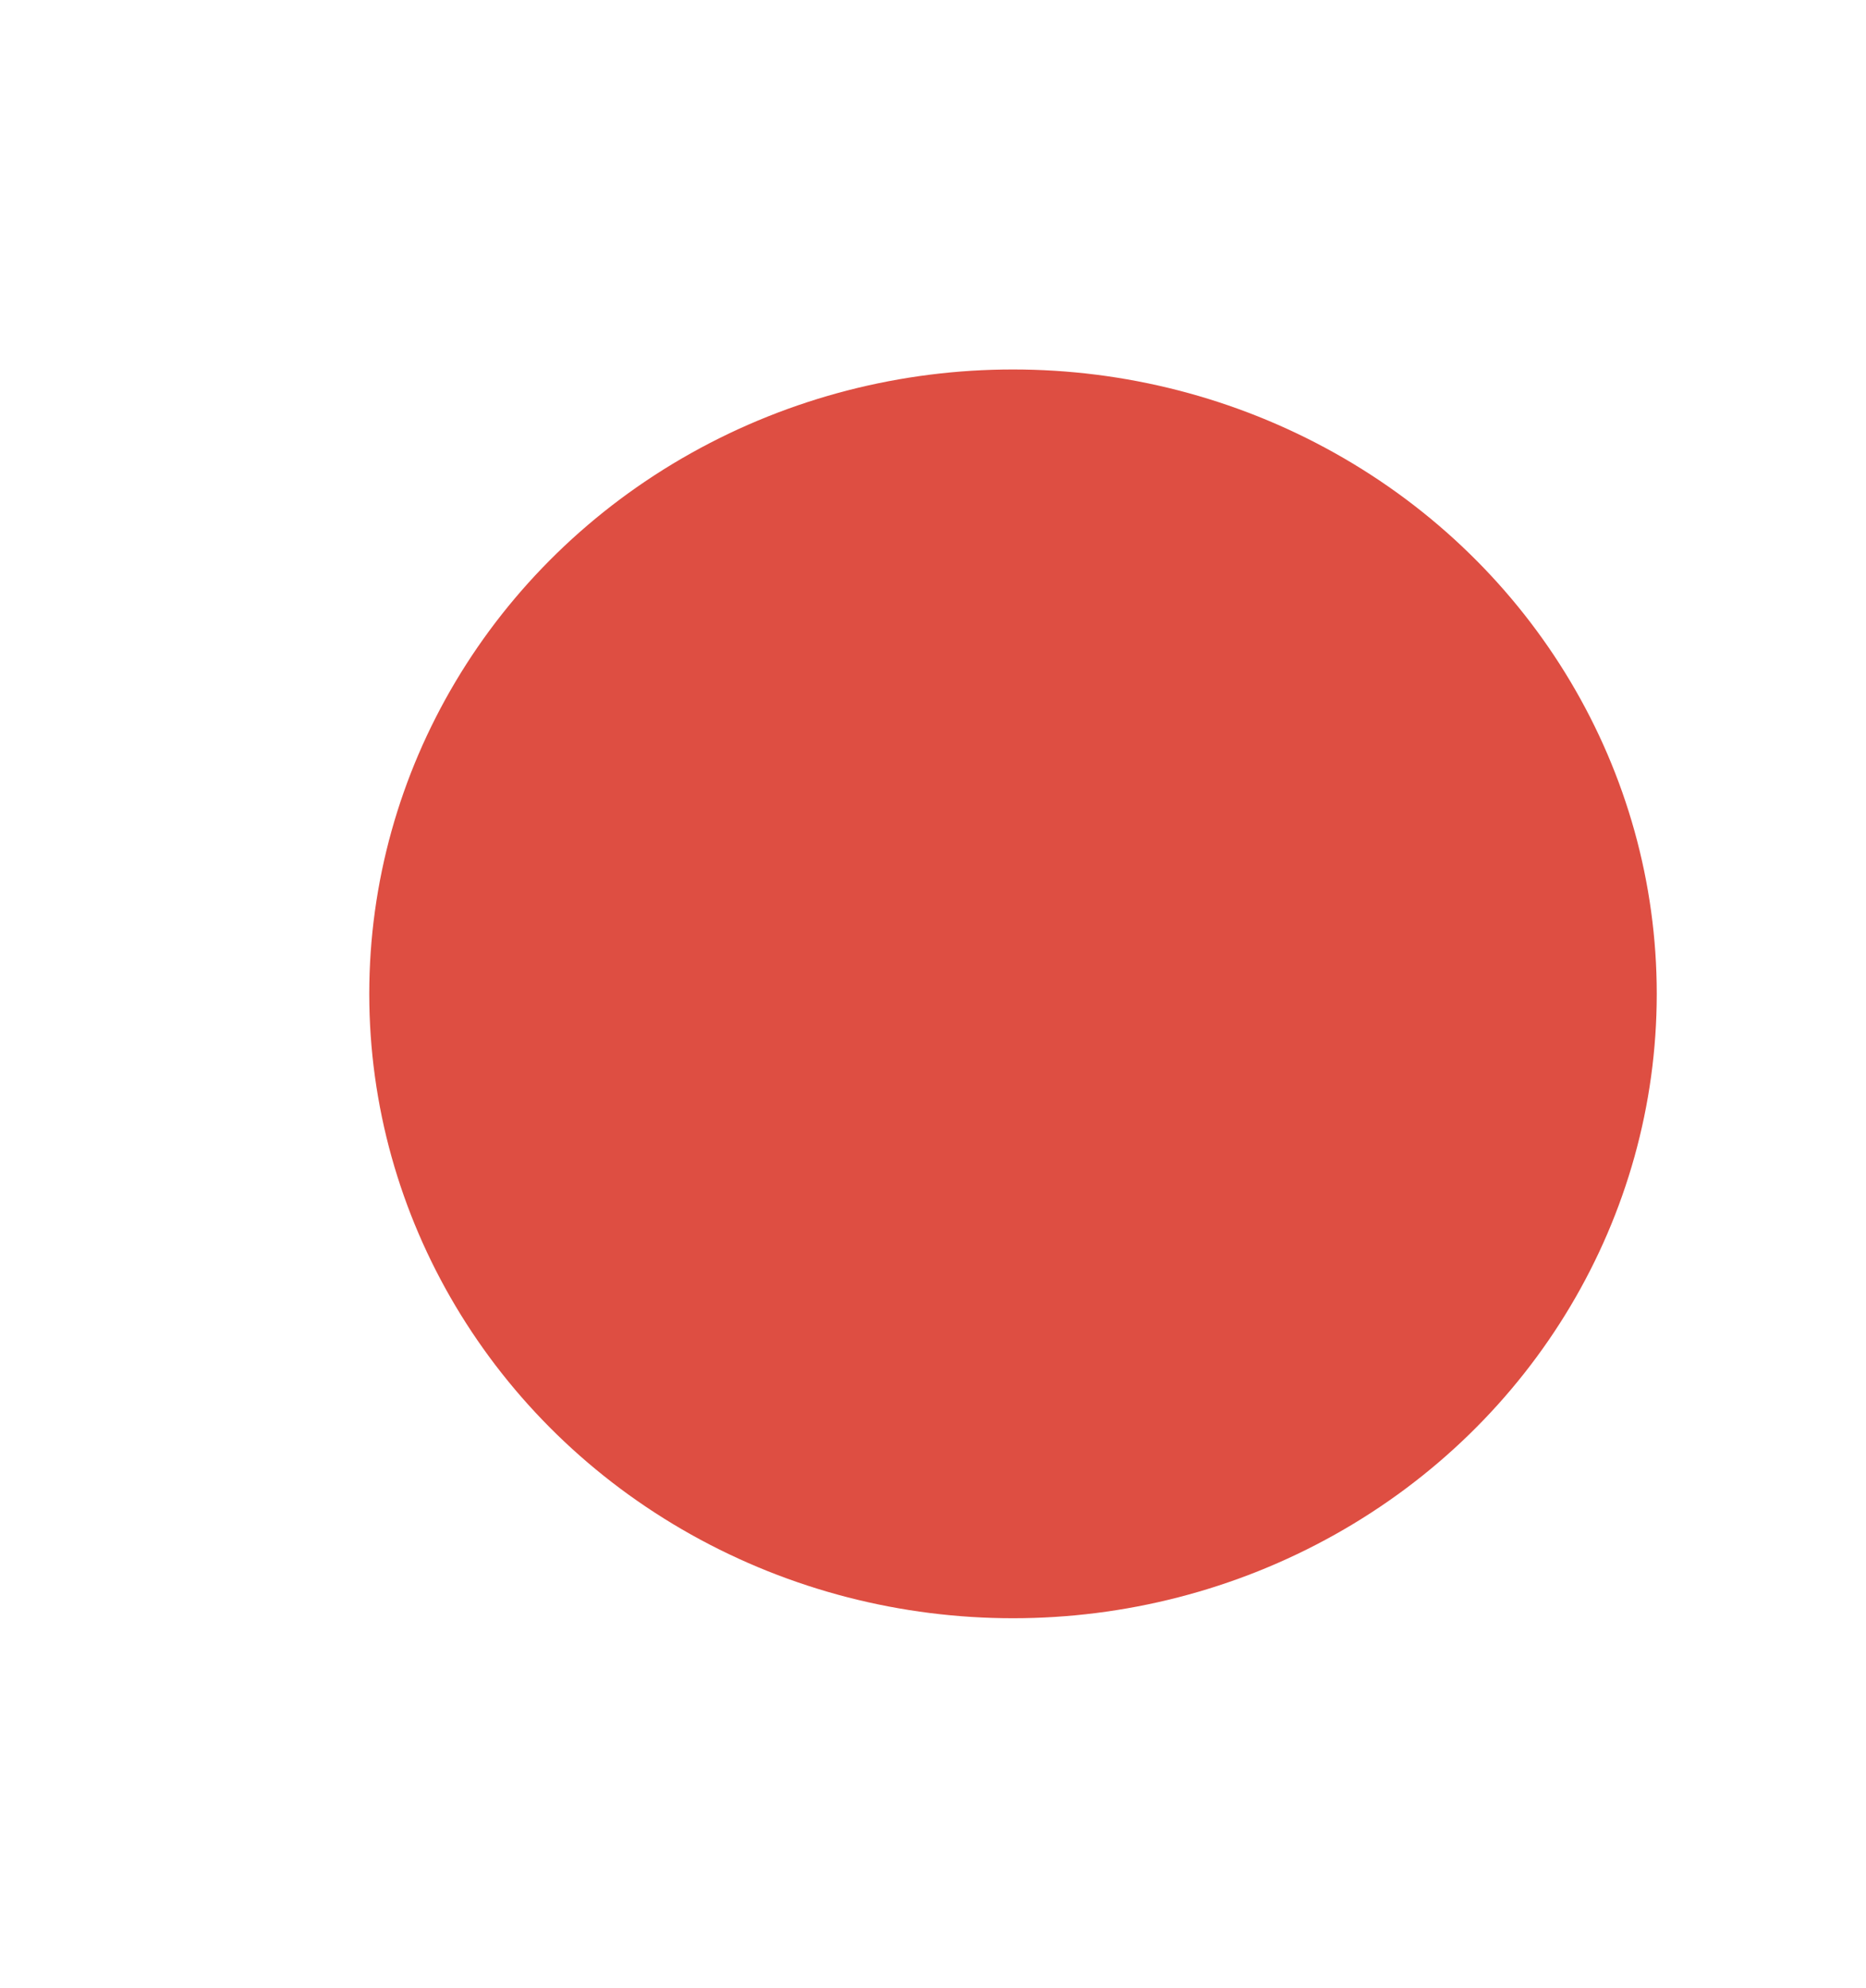 <svg width="758" height="807" viewBox="0 0 758 807" fill="none" xmlns="http://www.w3.org/2000/svg">
<g filter="url(#filter0_f_3108_31)">
<ellipse cx="411.5" cy="403.5" rx="261.5" ry="253.5" fill="#DB3B2E" fill-opacity="0.9"/>
</g>
<defs>
<filter id="filter0_f_3108_31" x="0" y="0" width="823" height="807" filterUnits="userSpaceOnUse" color-interpolation-filters="sRGB">
<feFlood flood-opacity="0" result="BackgroundImageFix"/>
<feBlend mode="normal" in="SourceGraphic" in2="BackgroundImageFix" result="shape"/>
<feGaussianBlur stdDeviation="75" result="effect1_foregroundBlur_3108_31"/>
</filter>
</defs>
</svg>
